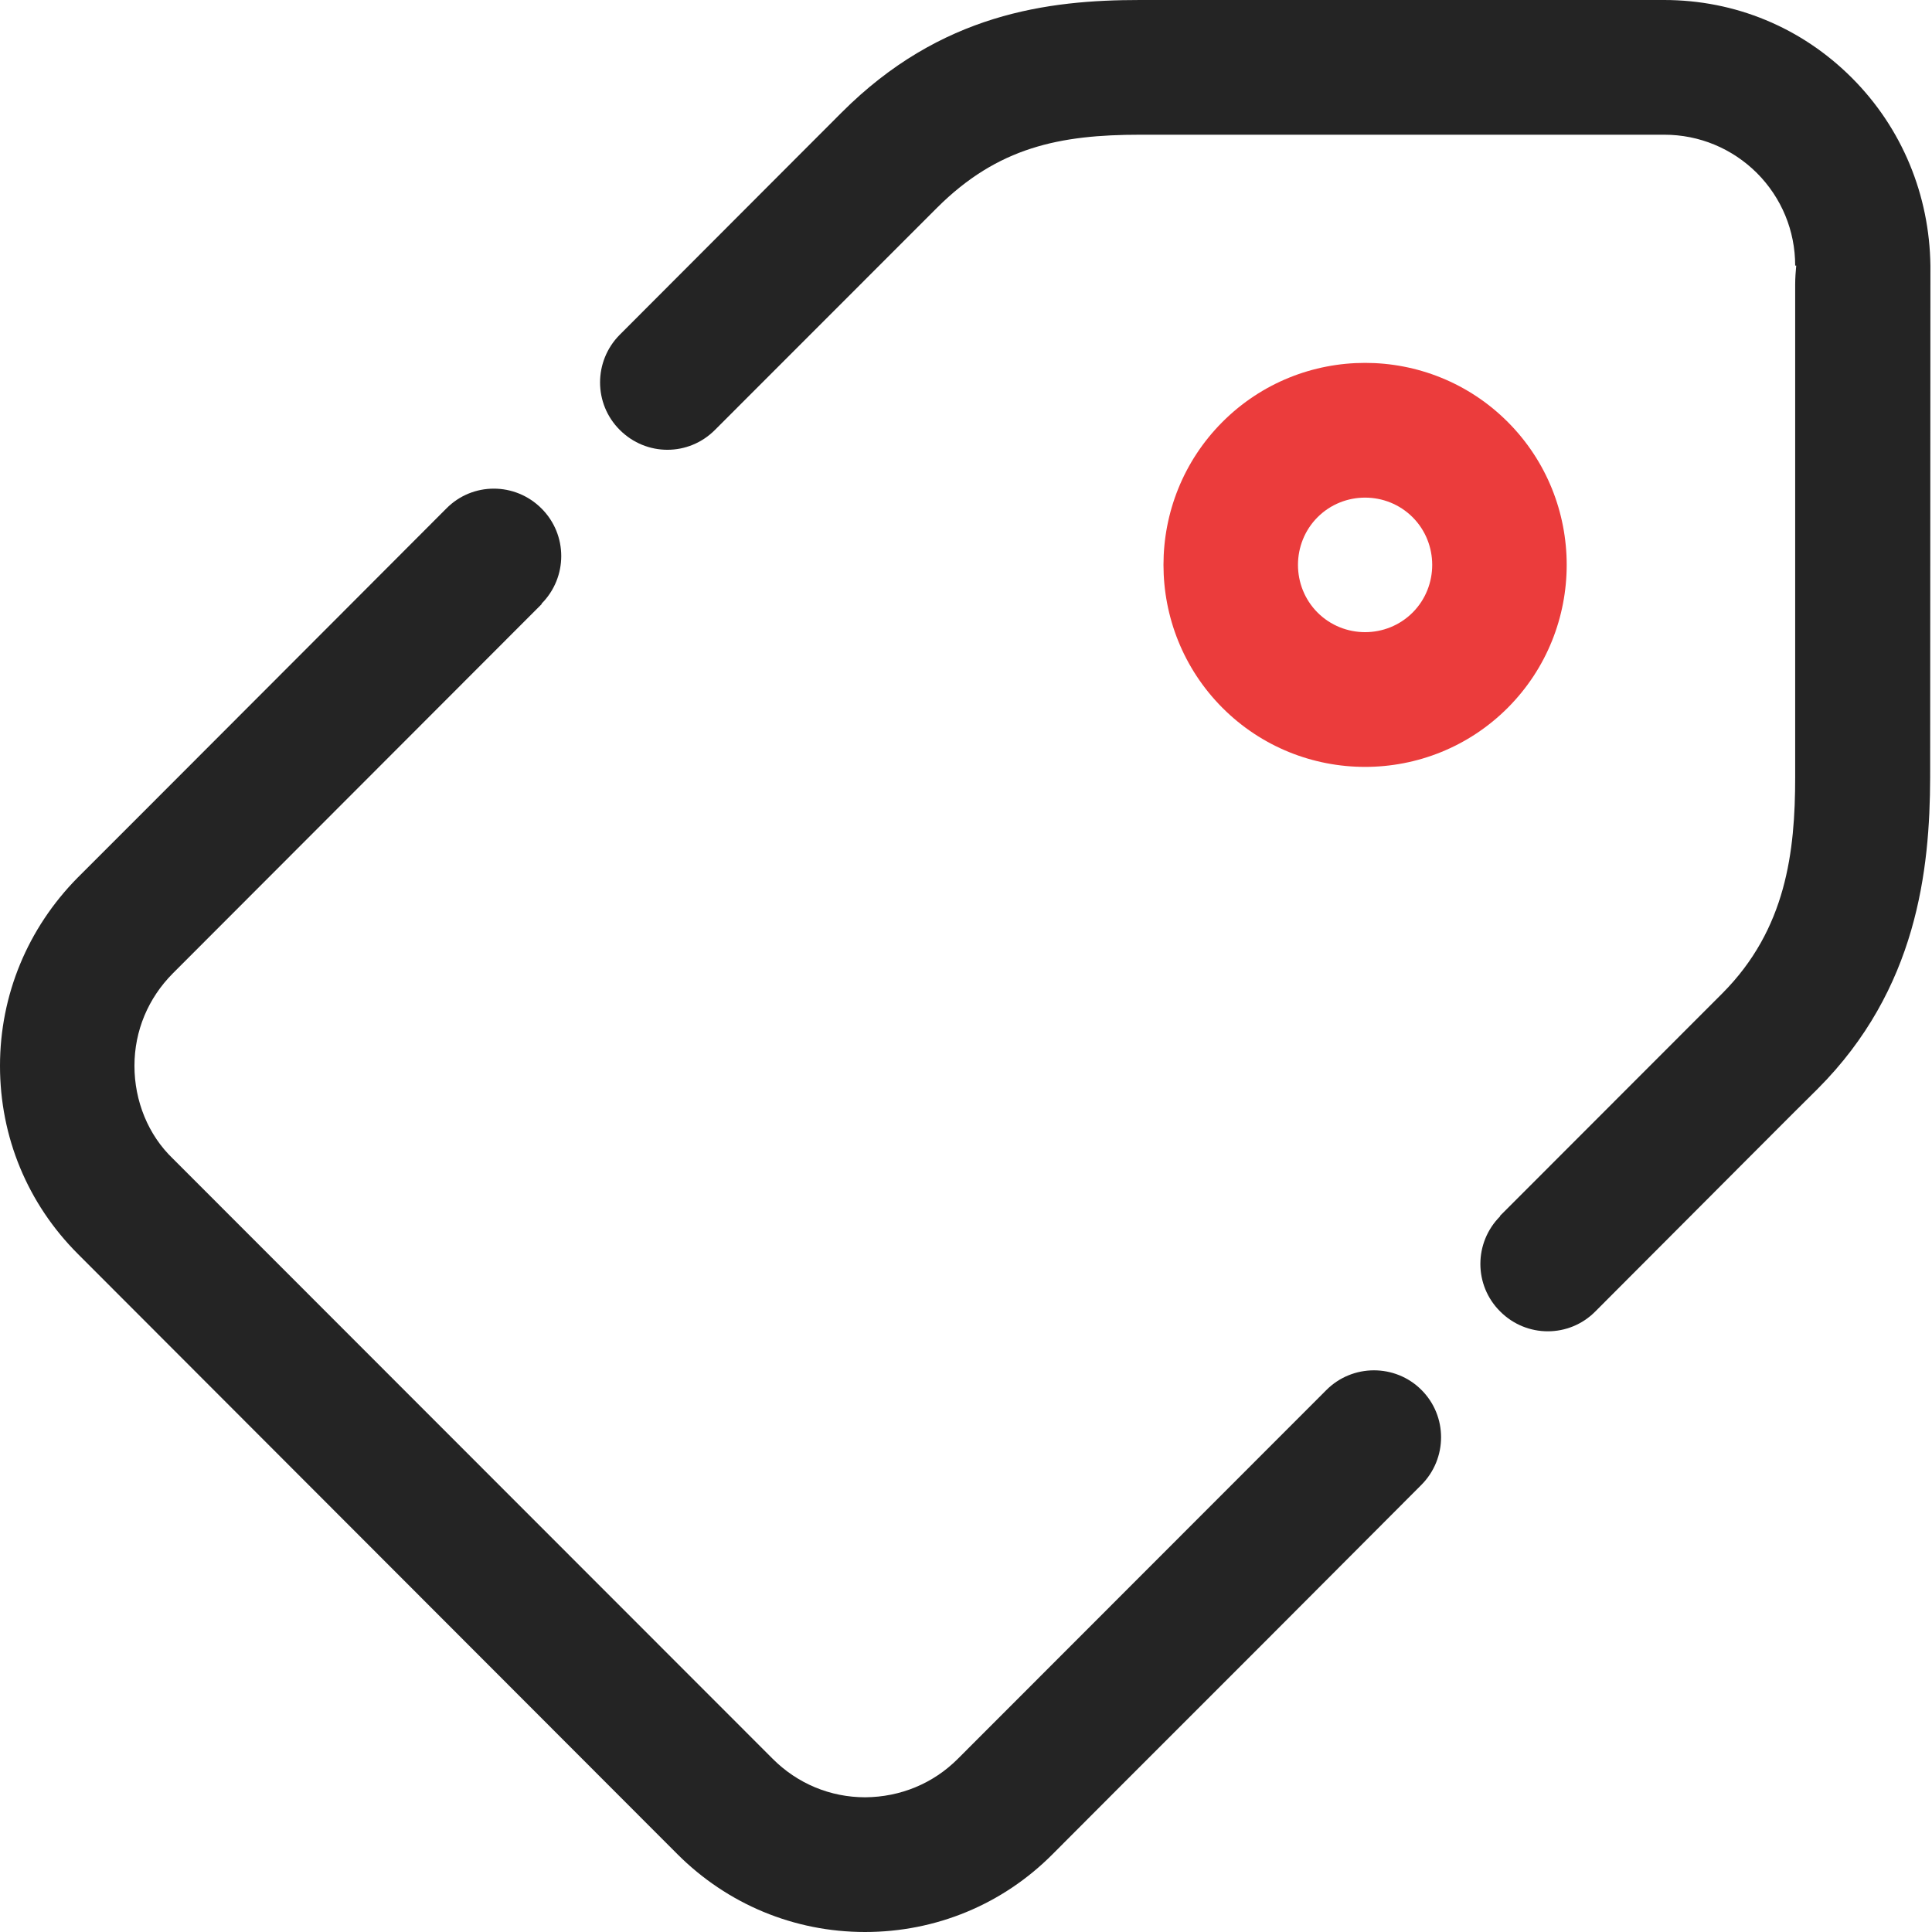 <?xml version="1.0" encoding="UTF-8"?>
<svg width="22px" height="22px" viewBox="0 0 22 22" version="1.1" xmlns="http://www.w3.org/2000/svg" xmlns:xlink="http://www.w3.org/1999/xlink">
    <!-- Generator: Sketch 50 (54983) - http://www.bohemiancoding.com/sketch -->
    <title>b_2</title>
    <desc>Created with Sketch.</desc>
    <defs></defs>
    <g id="开发资源" stroke="none" stroke-width="1" fill="none" fill-rule="evenodd">
        <g id="开发文档" transform="translate(-162, -1501)" fill-rule="nonzero">
            <g id="标签" transform="translate(162, 1501)">
                <path d="M21.089,0.888 C21.086,0.888 21.086,0.888 21.089,0.888 C20.515,0.313 19.758,0 18.948,0 L12.982,0 C11.936,0 10.712,0.151 9.583,1.282 C9.466,1.398 9.141,1.724 8.758,2.108 L7.064,3.805 C7.061,3.808 7.058,3.811 7.058,3.811 C6.758,4.112 6.758,4.598 7.058,4.896 C7.359,5.197 7.841,5.197 8.141,4.896 C8.141,4.896 8.144,4.893 8.147,4.89 C8.276,4.761 10.337,2.699 10.669,2.367 C11.362,1.675 12.068,1.534 12.985,1.534 L18.951,1.534 C19.35,1.534 19.724,1.69 20.006,1.97 C20.006,1.97 20.006,1.97 20.006,1.97 C20.288,2.253 20.442,2.628 20.442,3.024 L20.454,3.024 C20.448,3.092 20.442,3.163 20.442,3.239 L20.442,8.849 C20.442,9.697 20.341,10.579 19.614,11.31 C19.43,11.495 17.08,13.846 17.08,13.846 L17.083,13.849 C16.782,14.15 16.782,14.636 17.083,14.934 C17.383,15.235 17.868,15.235 18.166,14.934 L19.868,13.228 C20.285,12.81 20.632,12.463 20.699,12.398 C21.831,11.264 21.976,9.906 21.979,8.852 L21.982,3.027 C21.972,2.222 21.66,1.46 21.089,0.888 Z" id="Shape" fill="#242424"></path>
                <path d="M17.169,4.805 C16.273,3.908 14.816,3.908 13.92,4.805 C13.025,5.702 13.025,7.162 13.92,8.06 C14.816,8.957 16.273,8.957 17.169,8.06 C18.064,7.162 18.064,5.702 17.169,4.805 Z M16.086,6.975 C15.788,7.273 15.301,7.273 15.003,6.975 C14.706,6.677 14.706,6.188 15.003,5.89 C15.301,5.592 15.788,5.592 16.086,5.89 C16.383,6.188 16.383,6.677 16.086,6.975 Z" id="Shape" fill="#EB3C3C"></path>
                <path d="M15.104,15.828 C15.104,15.828 10.951,19.984 10.908,20.027 C10.626,20.31 10.252,20.463 9.853,20.466 C9.454,20.466 9.08,20.31 8.798,20.027 C8.798,20.027 8.798,20.027 8.798,20.027 L1.969,13.194 C1.687,12.924 1.531,12.537 1.531,12.137 C1.531,11.738 1.687,11.366 1.969,11.083 C2.009,11.043 6.169,6.878 6.169,6.878 L6.166,6.875 C6.466,6.574 6.466,6.089 6.166,5.79 C5.865,5.489 5.38,5.489 5.083,5.79 L3.38,7.496 C2.227,8.652 0.905,9.973 0.883,9.995 C0.316,10.57 0,11.329 0,12.137 C0,12.946 0.313,13.705 0.887,14.279 C0.887,14.279 0.887,14.279 0.887,14.279 L7.712,21.112 C7.712,21.112 7.712,21.112 7.712,21.112 C8.282,21.683 9.043,22 9.85,22 C10.656,22 11.417,21.687 11.988,21.112 C12.012,21.087 13.328,19.769 14.482,18.616 L16.184,16.91 C16.485,16.609 16.485,16.123 16.184,15.825 C15.887,15.53 15.402,15.53 15.104,15.828 Z" id="Shape" fill="#242424"></path>
            </g>
        </g>
    </g>
</svg>